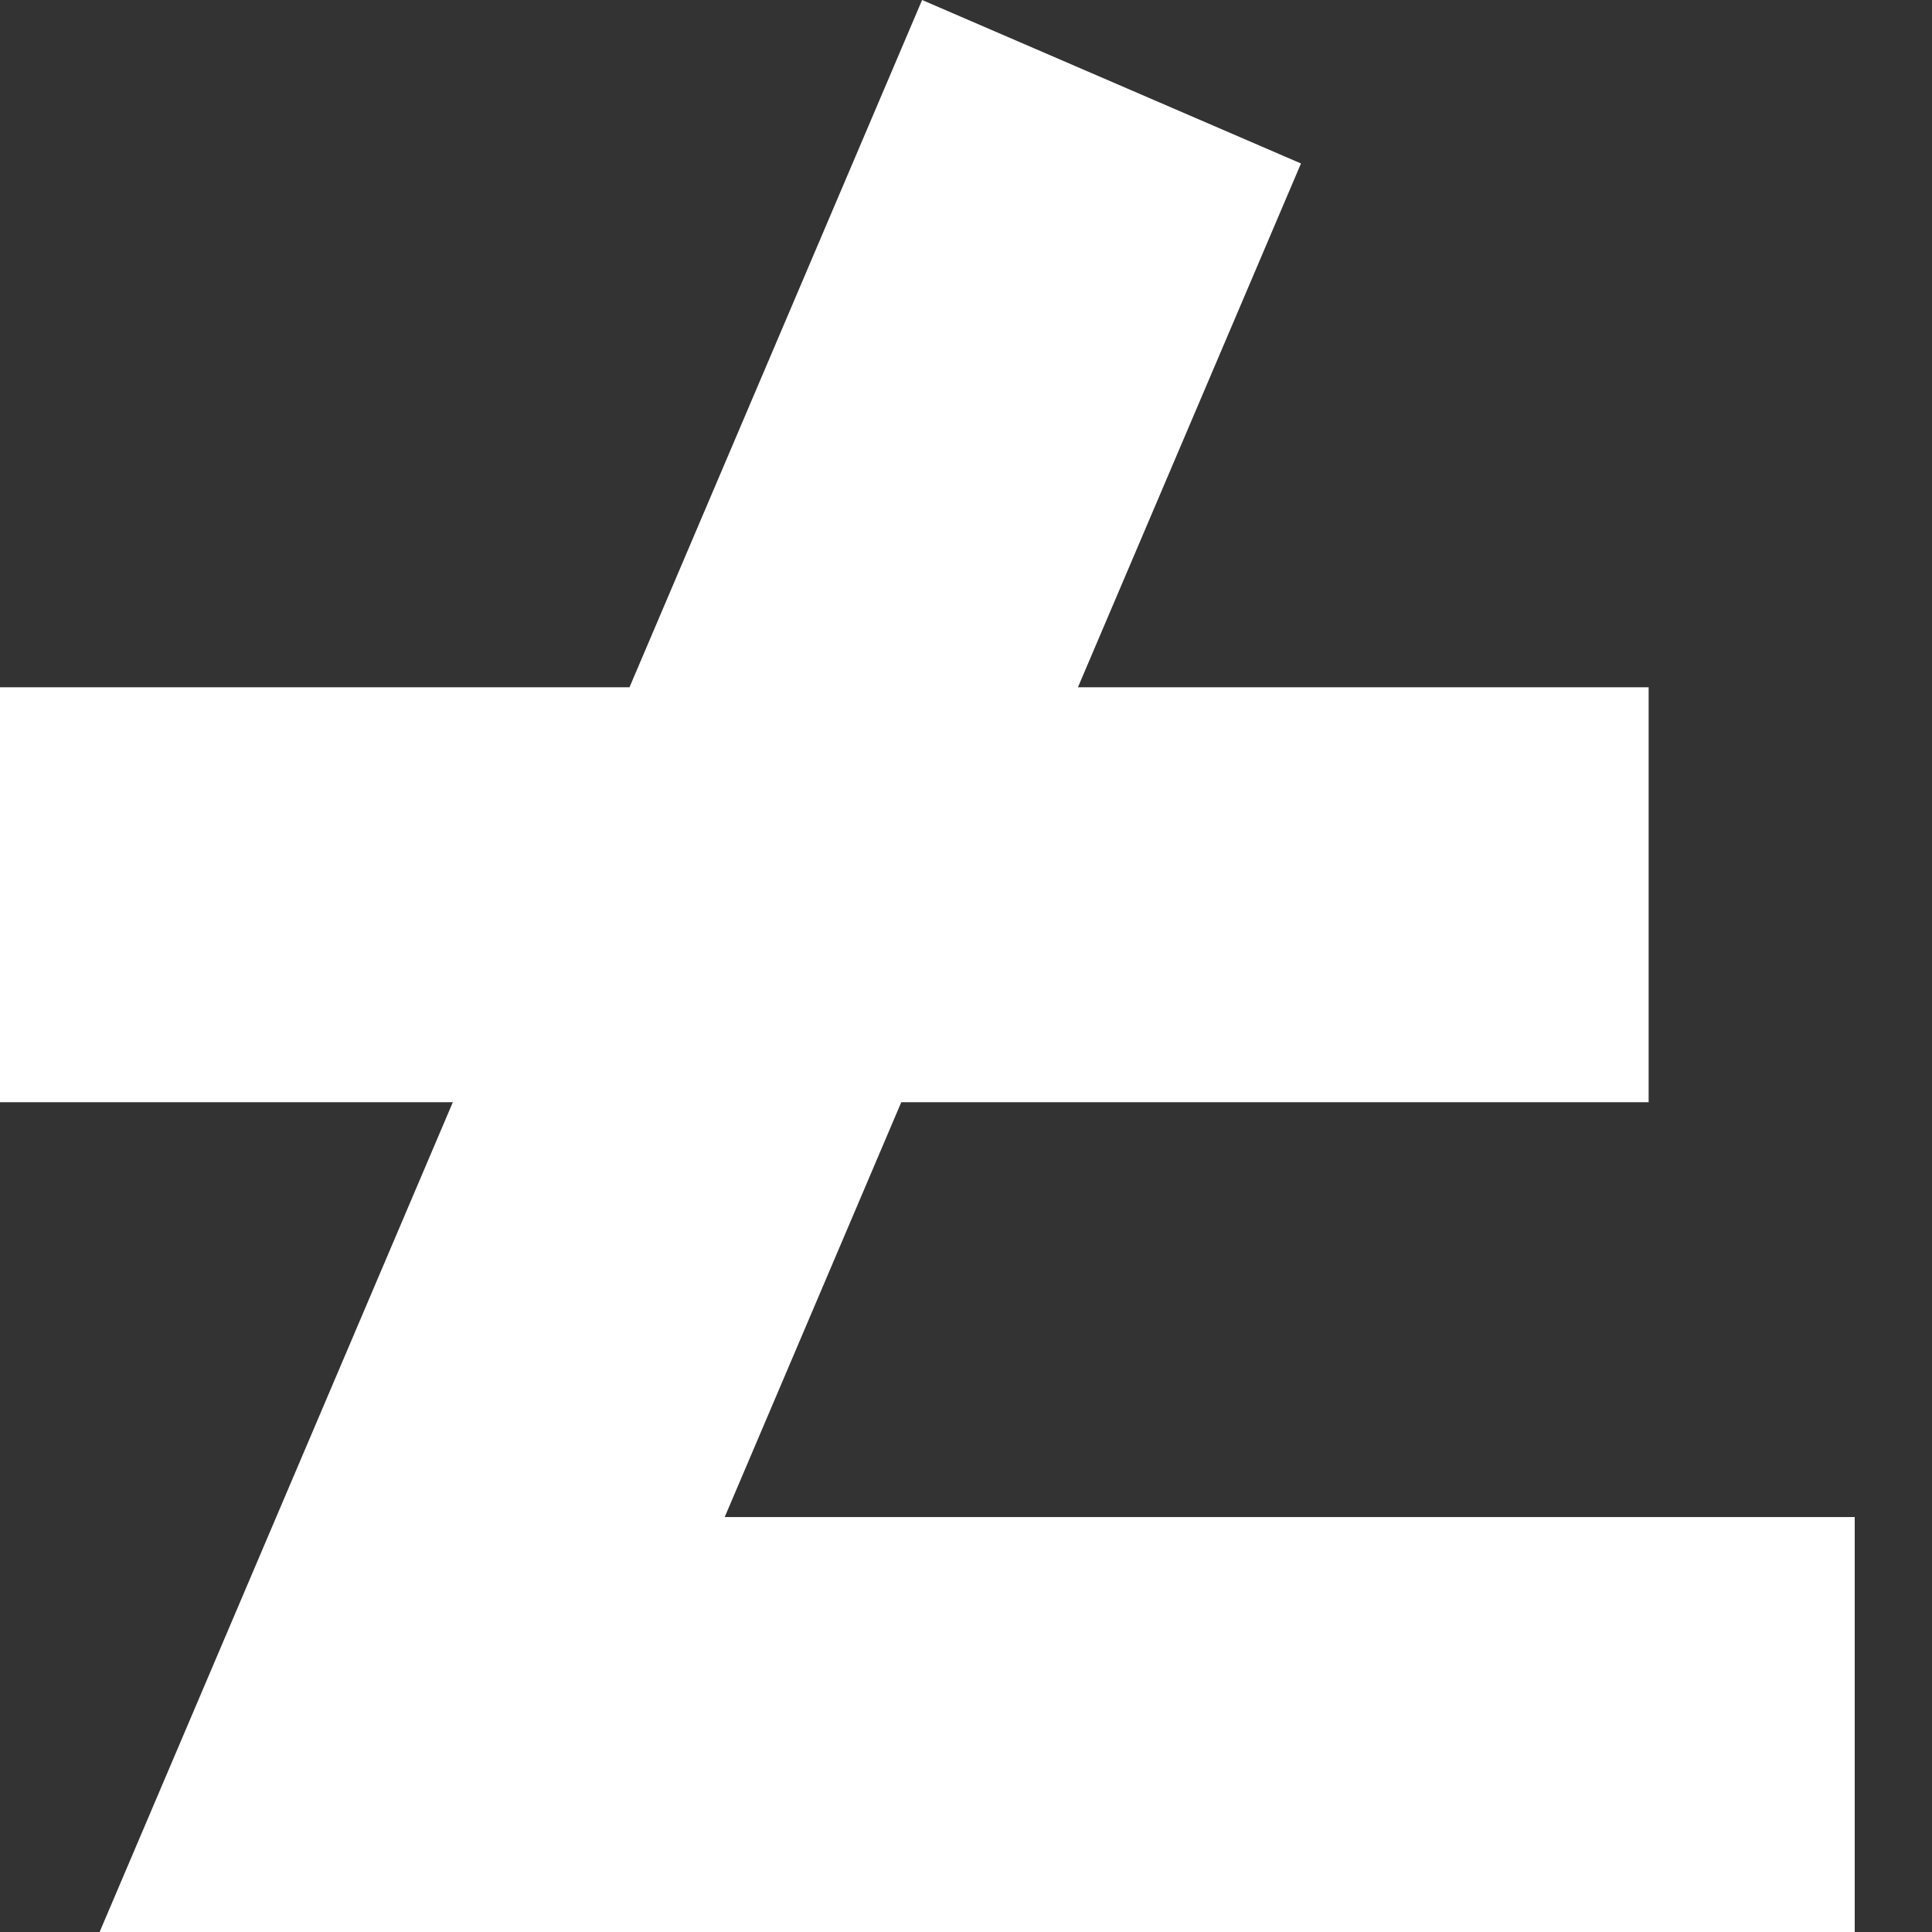 <svg xmlns="http://www.w3.org/2000/svg" width="18" height="18" fill="none" xmlns:v="https://vecta.io/nano"><rect width="100%" height="100%" fill="#333333" stroke="none"/><path d="M.928 18H17.28v-3.866H6.752l1.645-3.865h6.963V6.403h-5.317l2.078-4.88L8.591 0 5.865 6.403H0v3.866h4.219L.928 18z" fill="#fff"/></svg>